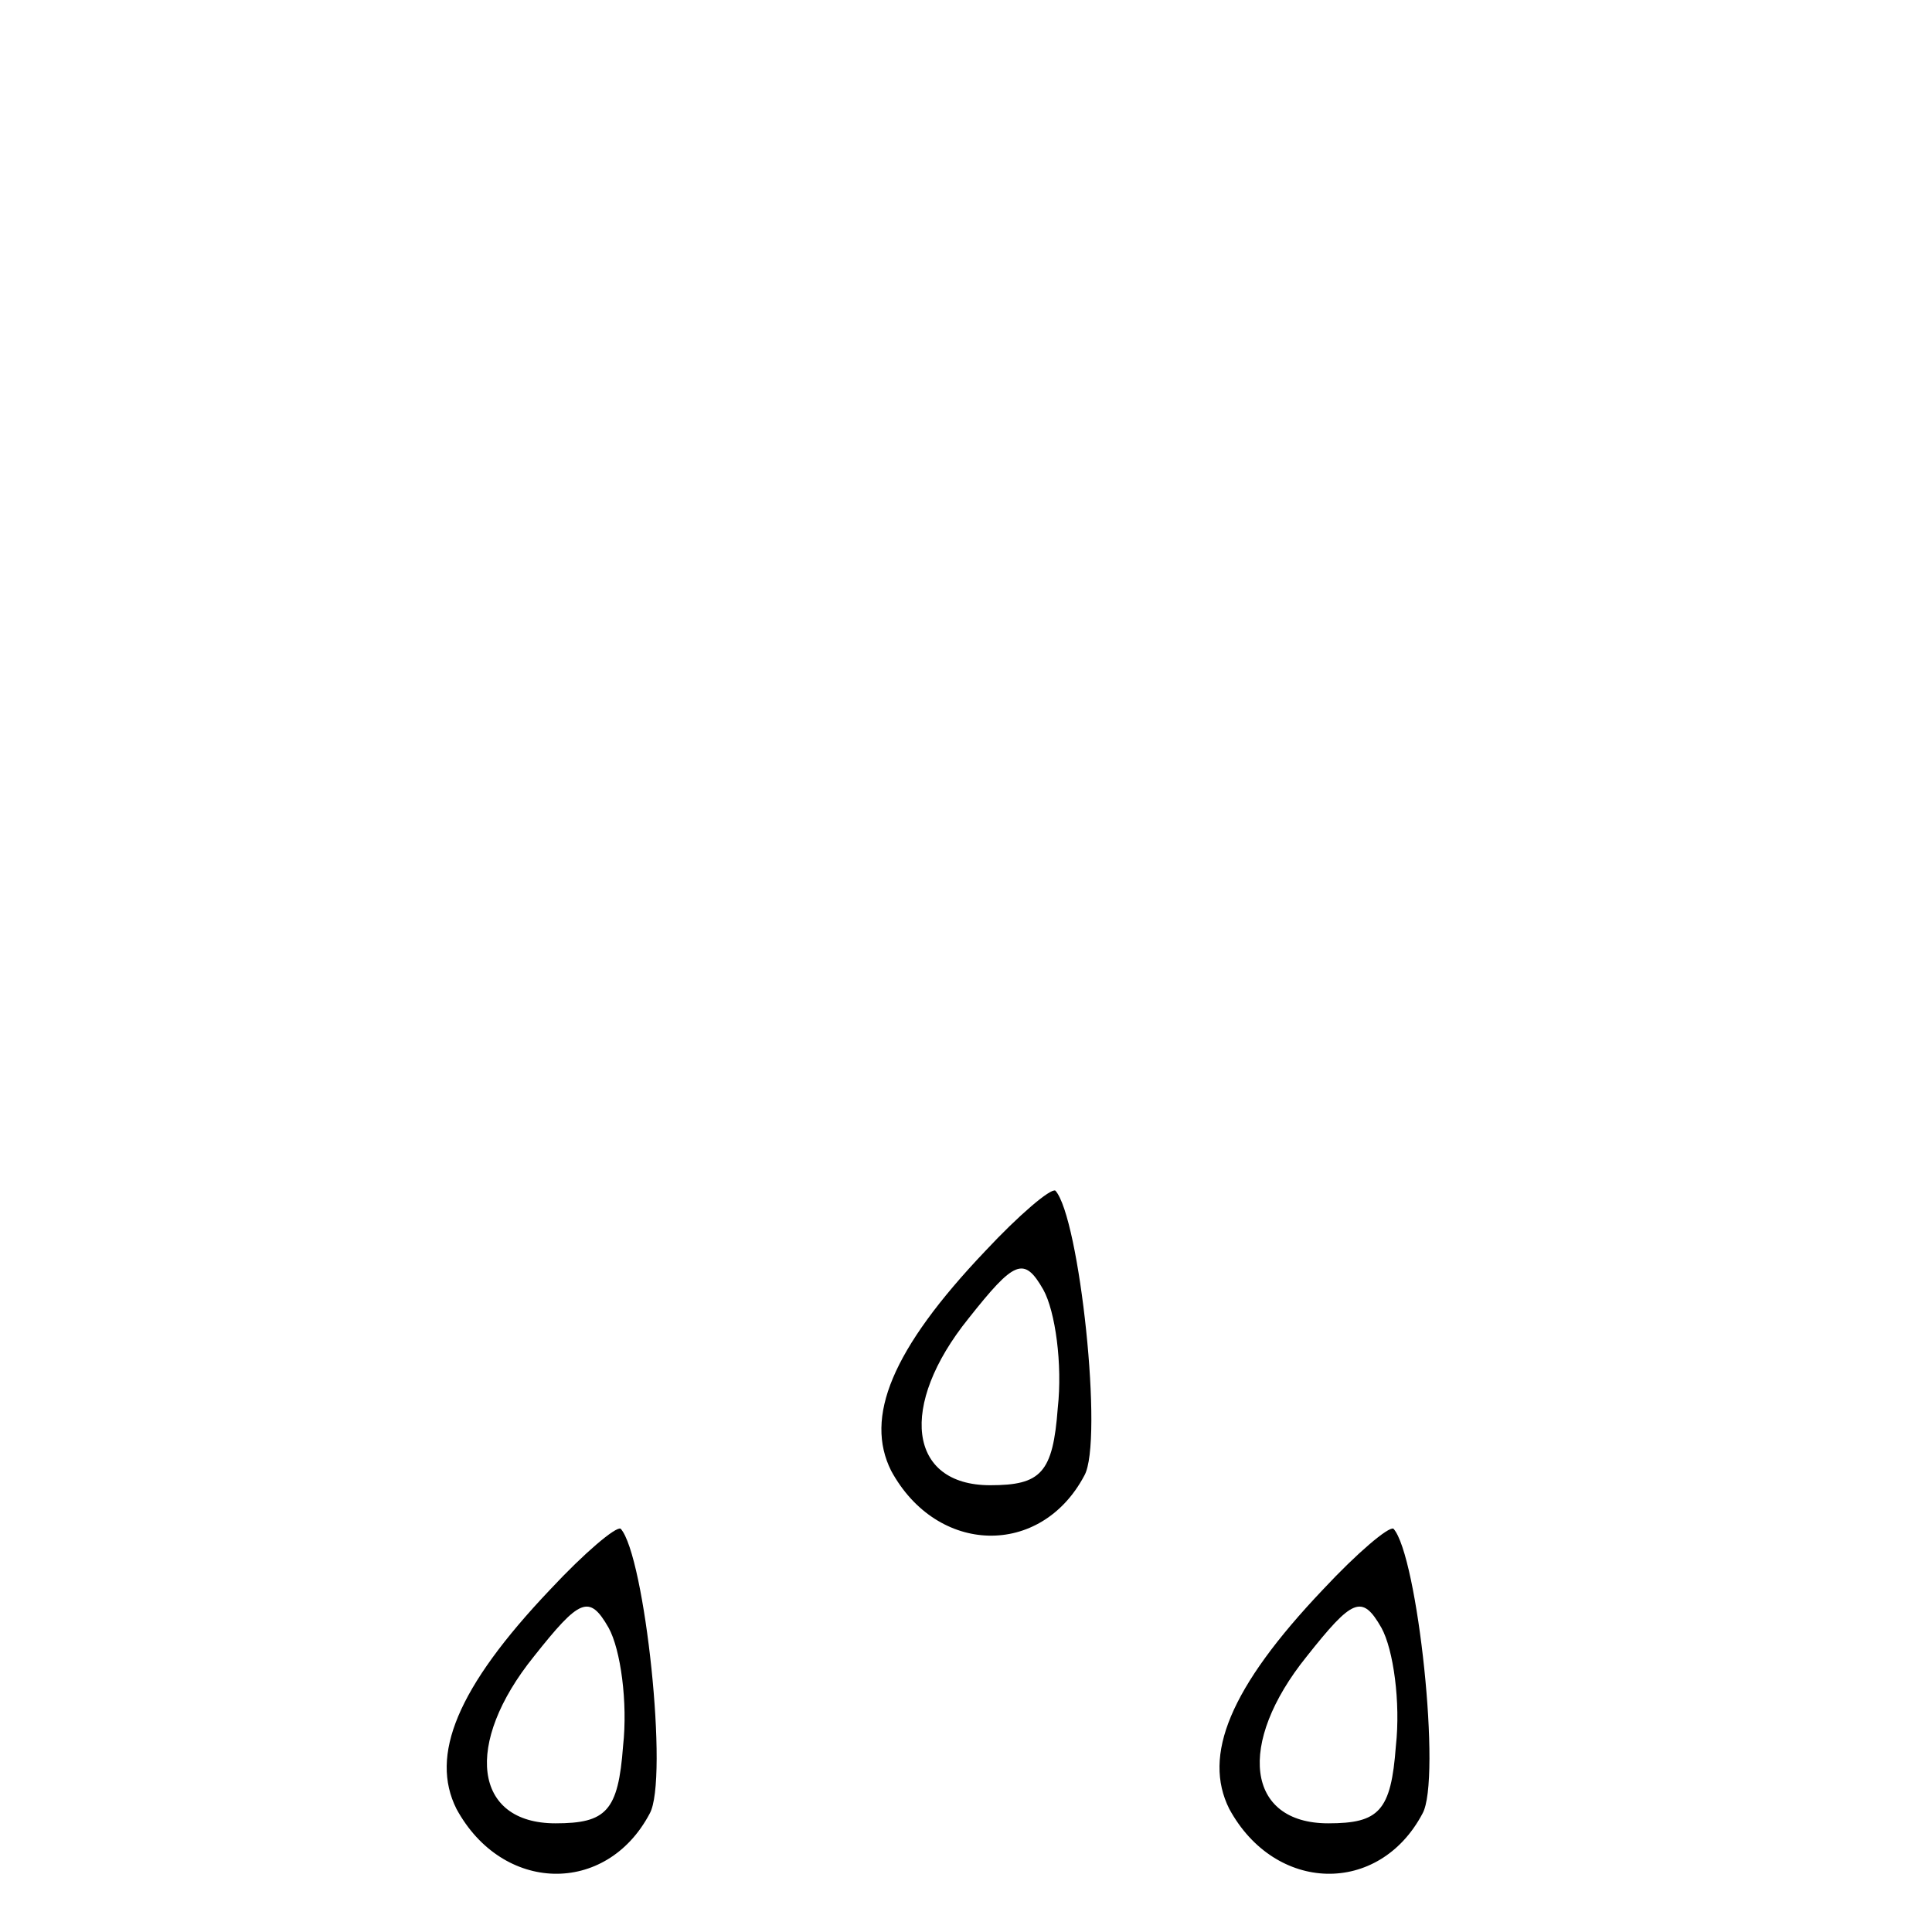 <?xml version="1.0" standalone="no"?>
<!DOCTYPE svg PUBLIC "-//W3C//DTD SVG 20010904//EN"
 "http://www.w3.org/TR/2001/REC-SVG-20010904/DTD/svg10.dtd">
<svg version="1.0" xmlns="http://www.w3.org/2000/svg"
 width="80pt" height="80pt" viewBox="0 0 80 80"
 preserveAspectRatio="xMidYMid meet">

<g transform="translate(0,80) scale(0.1,-0.1)"
fill="#000000" stroke="none">
<path d="M408 282 c-39 -41 -50 -69 -39 -91 19 -35 62 -36 80 -2 8 14 -2 107
-12 118 -2 1 -15 -10 -29 -25z m30 -65 c-2 -27 -7 -32 -28 -32 -34 0 -38 33
-9 69 19 24 23 26 31 12 5 -9 8 -31 6 -49z"/>
<path d="M228 142 c-39 -41 -50 -69 -39 -91 19 -35 62 -36 80 -2 8 14 -2 107
-12 118 -2 1 -15 -10 -29 -25z m30 -65 c-2 -27 -7 -32 -28 -32 -34 0 -38 33
-9 69 19 24 23 26 31 12 5 -9 8 -31 6 -49z"/>
<path d="M548 142 c-39 -41 -50 -69 -39 -91 19 -35 62 -36 80 -2 8 14 -2 107
-12 118 -2 1 -15 -10 -29 -25z m30 -65 c-2 -27 -7 -32 -28 -32 -34 0 -38 33
-9 69 19 24 23 26 31 12 5 -9 8 -31 6 -49z"/>
</g>
</svg>
